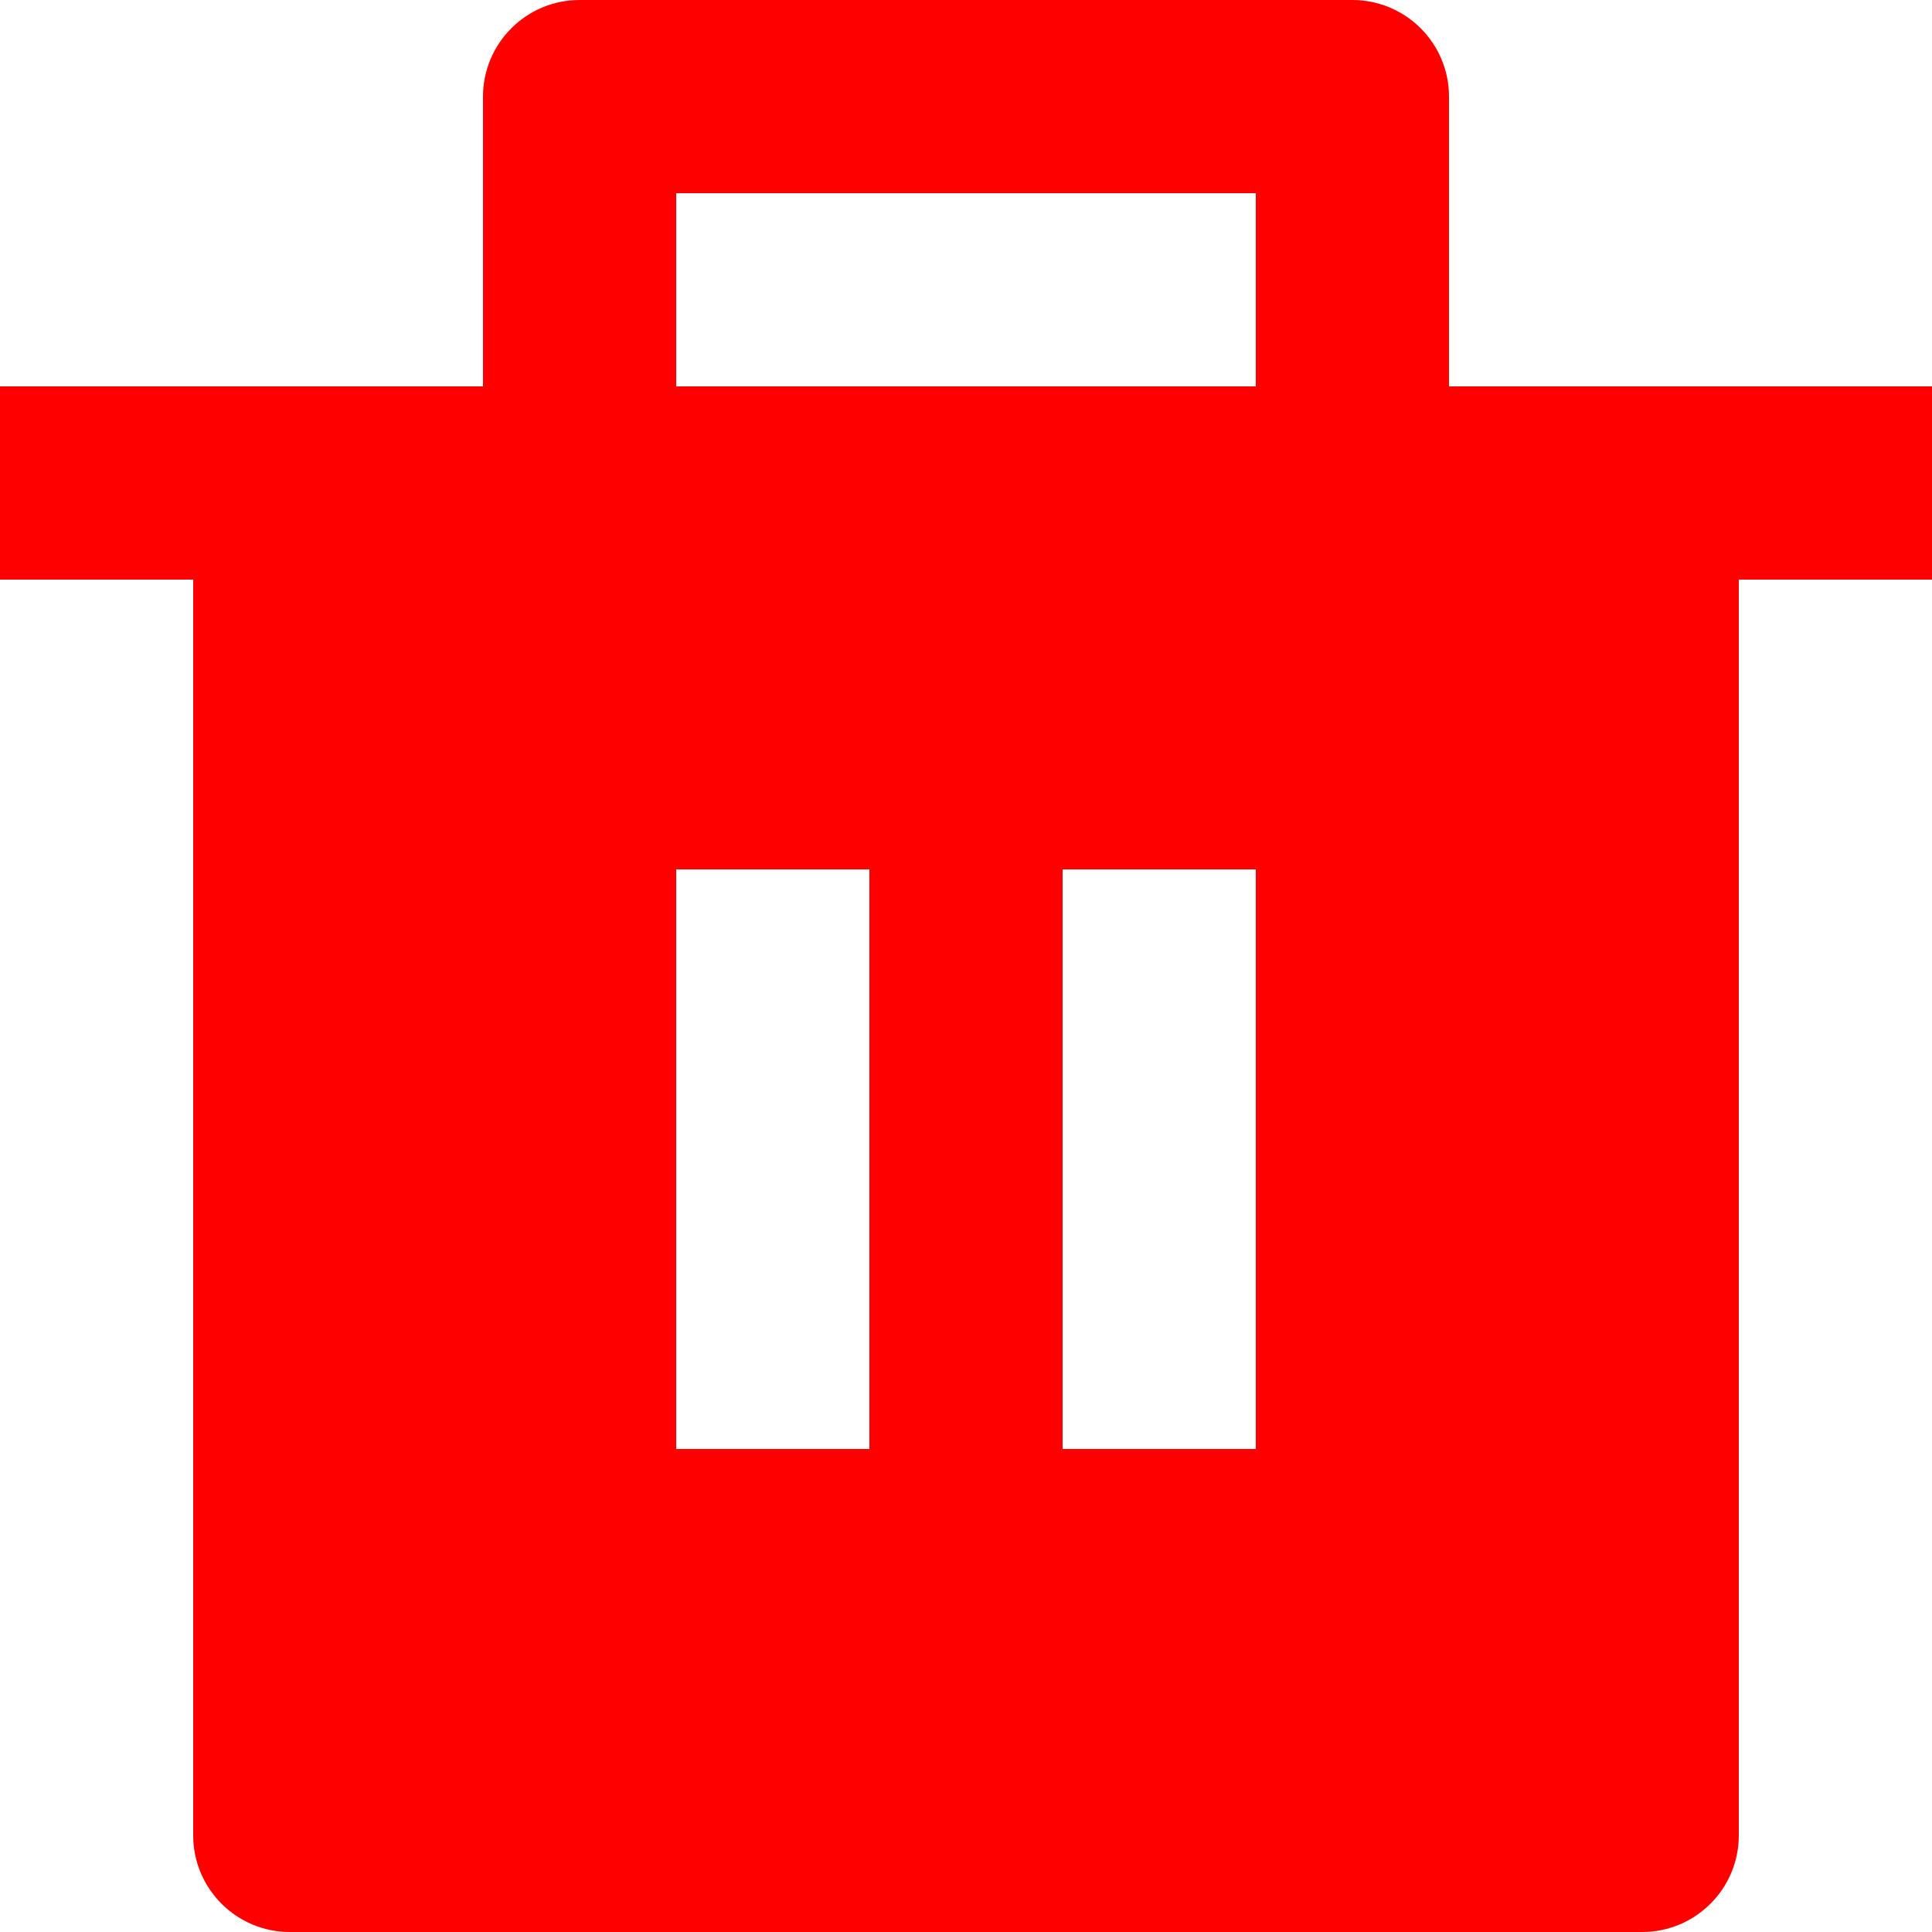 <svg xmlns="http://www.w3.org/2000/svg" width="30" height="30" viewBox="0 0 30 30">
    <g fill="none" fill-rule="evenodd">
        <g fill="red">
            <g>
                <path d="M204.5 43h7.5v3h-3v19.5c0 .828-.672 1.5-1.5 1.5h-21c-.828 0-1.5-.672-1.5-1.5V46h-3v-3h7.5v-4.5c0-.828.672-1.5 1.5-1.5h12c.828 0 1.5.672 1.5 1.5V43zm-12 7.5v9h3v-9h-3zm6 0v9h3v-9h-3zm-6-10.5v3h9v-3h-9z" transform="translate(-212 -67) translate(30 30)"/>
            </g>
        </g>
    </g>
</svg>
